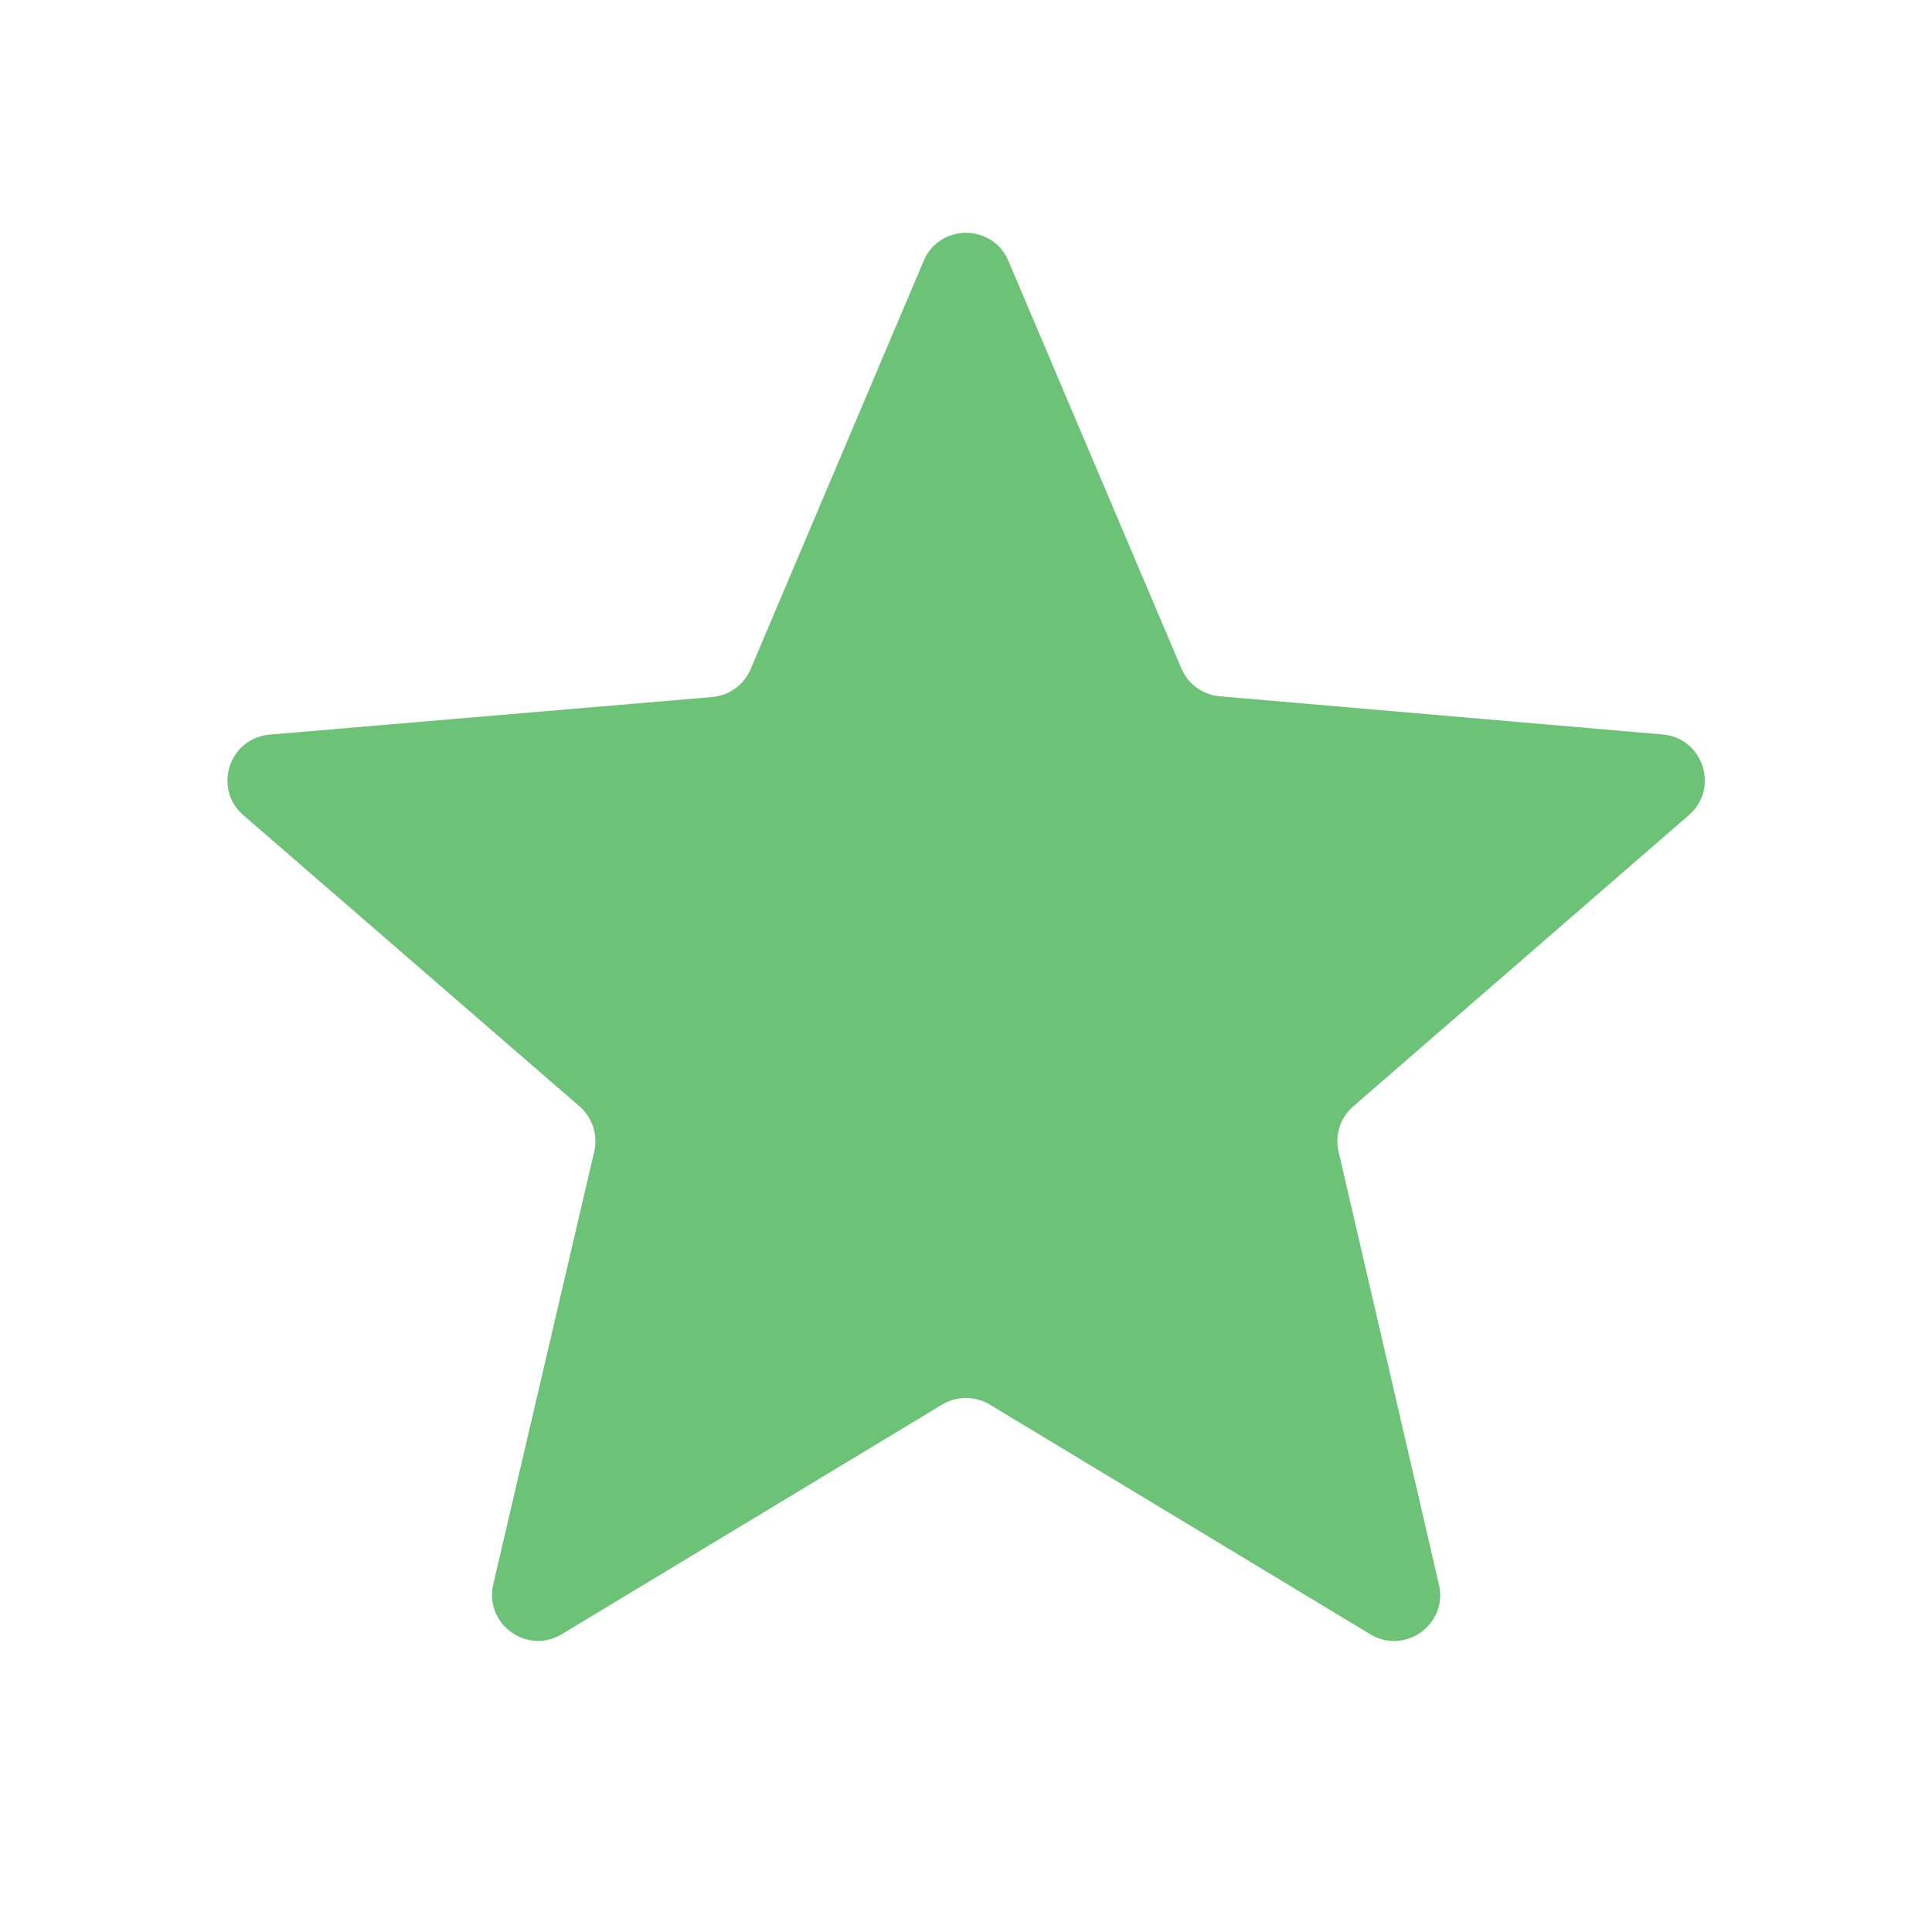 <svg width="42" height="42" viewBox="0 0 42 42" fill="none" xmlns="http://www.w3.org/2000/svg">
<g clip-path="url(#clip0_175_3253)">
<path d="M36.716 17.719C37.383 17.14 37.026 16.043 36.146 15.967L26.517 15.137C26.148 15.105 25.827 14.872 25.682 14.531L21.921 5.67C21.576 4.858 20.424 4.858 20.08 5.671L16.318 14.547C16.173 14.889 15.851 15.122 15.482 15.153L5.862 15.97C4.98 16.044 4.623 17.143 5.291 17.722L12.599 24.052C12.879 24.295 13.002 24.674 12.918 25.035L10.723 34.442C10.523 35.303 11.457 35.983 12.214 35.525L20.483 30.534C20.801 30.343 21.199 30.343 21.517 30.534L29.79 35.528C30.547 35.984 31.48 35.307 31.281 34.446L29.099 25.034C29.015 24.673 29.137 24.296 29.417 24.053L36.716 17.719Z" fill="#6CC276"/>
</g>
<defs>
<clipPath id="clip0_175_3253">
<rect width="42" height="42" fill="white"/>
</clipPath>
</defs>
</svg>
